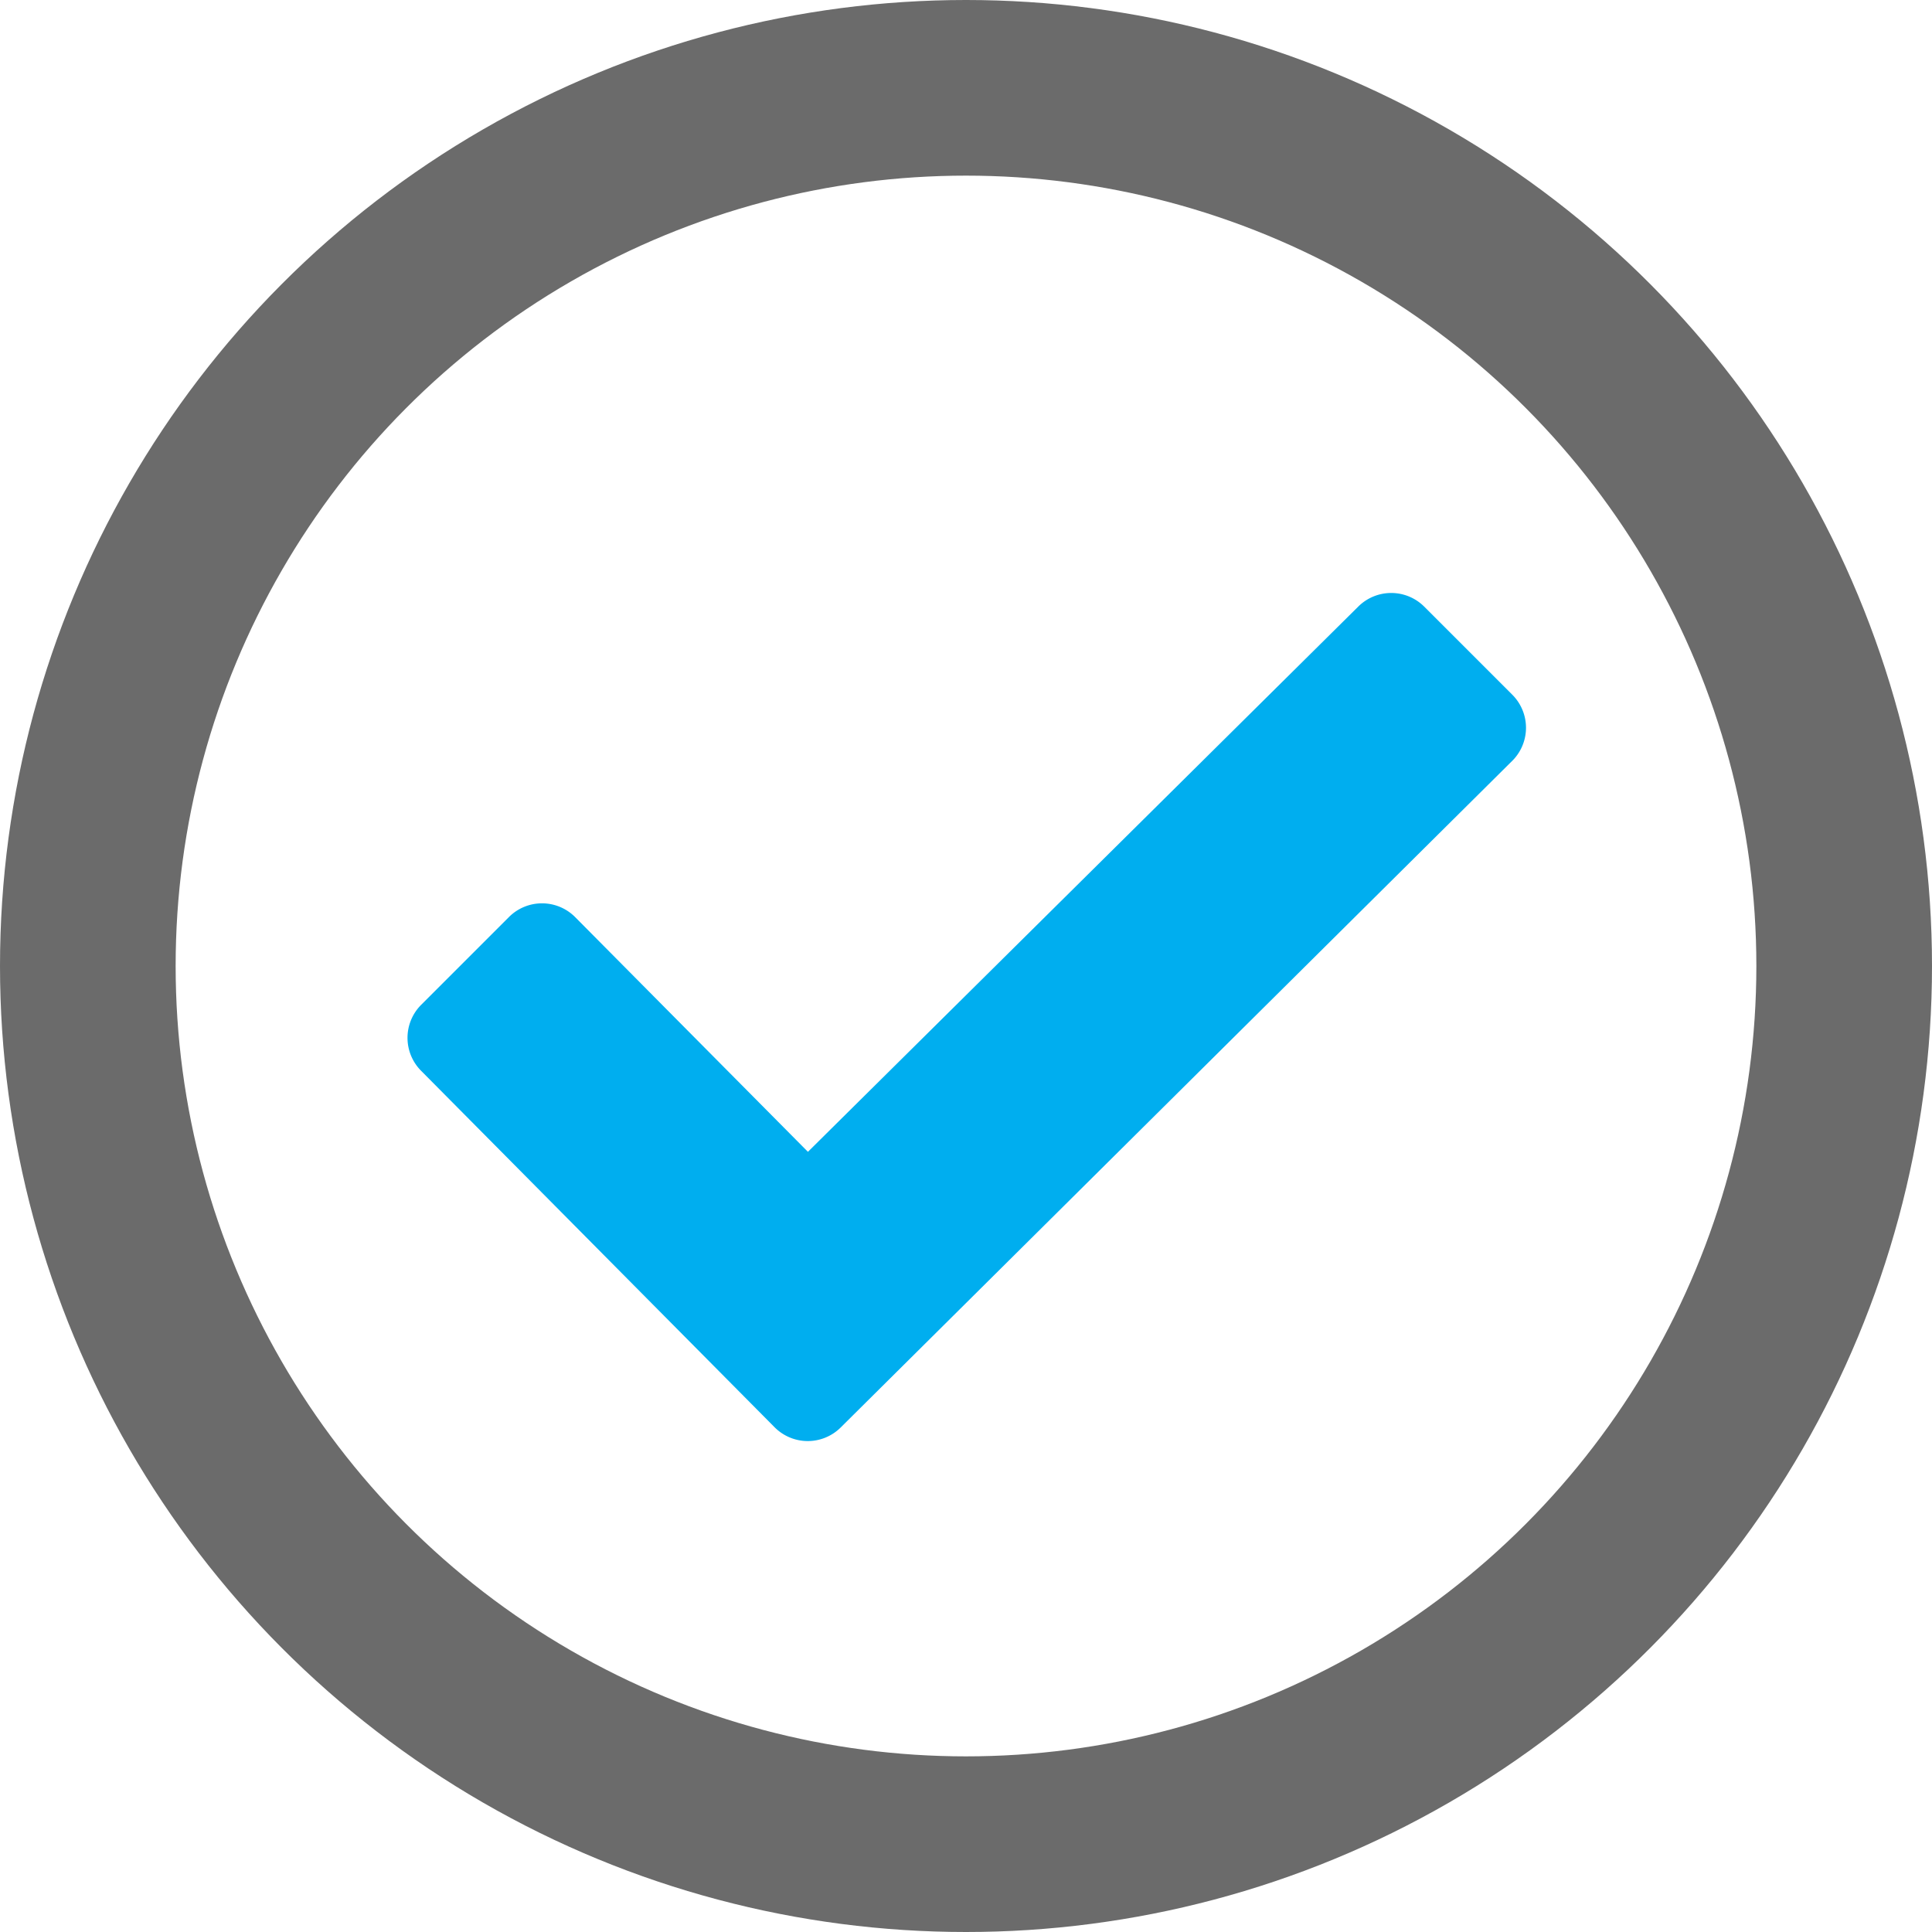<svg id="check" xmlns="http://www.w3.org/2000/svg" width="11" height="11" viewBox="0 0 11 11">
  <path id="check-circle-regular" d="M16.609,11.954l-.5-.5a.266.266,0,0,0-.376,0L12.6,14.558l-1.326-1.337a.266.266,0,0,0-.376,0l-.5.5a.266.266,0,0,0,0,.376l2.013,2.03a.266.266,0,0,0,.376,0l3.828-3.8A.266.266,0,0,0,16.609,11.954Z" transform="translate(-8 -8)" fill="#00aeef"/>
  <g id="Ellipse_8" data-name="Ellipse 8" fill="none" stroke="#6b6b6b" stroke-width="1">
    <circle cx="5.5" cy="5.5" r="5.5" stroke="none"/>
    <circle cx="5.5" cy="5.5" r="5" fill="none"/>
  </g>
</svg>
